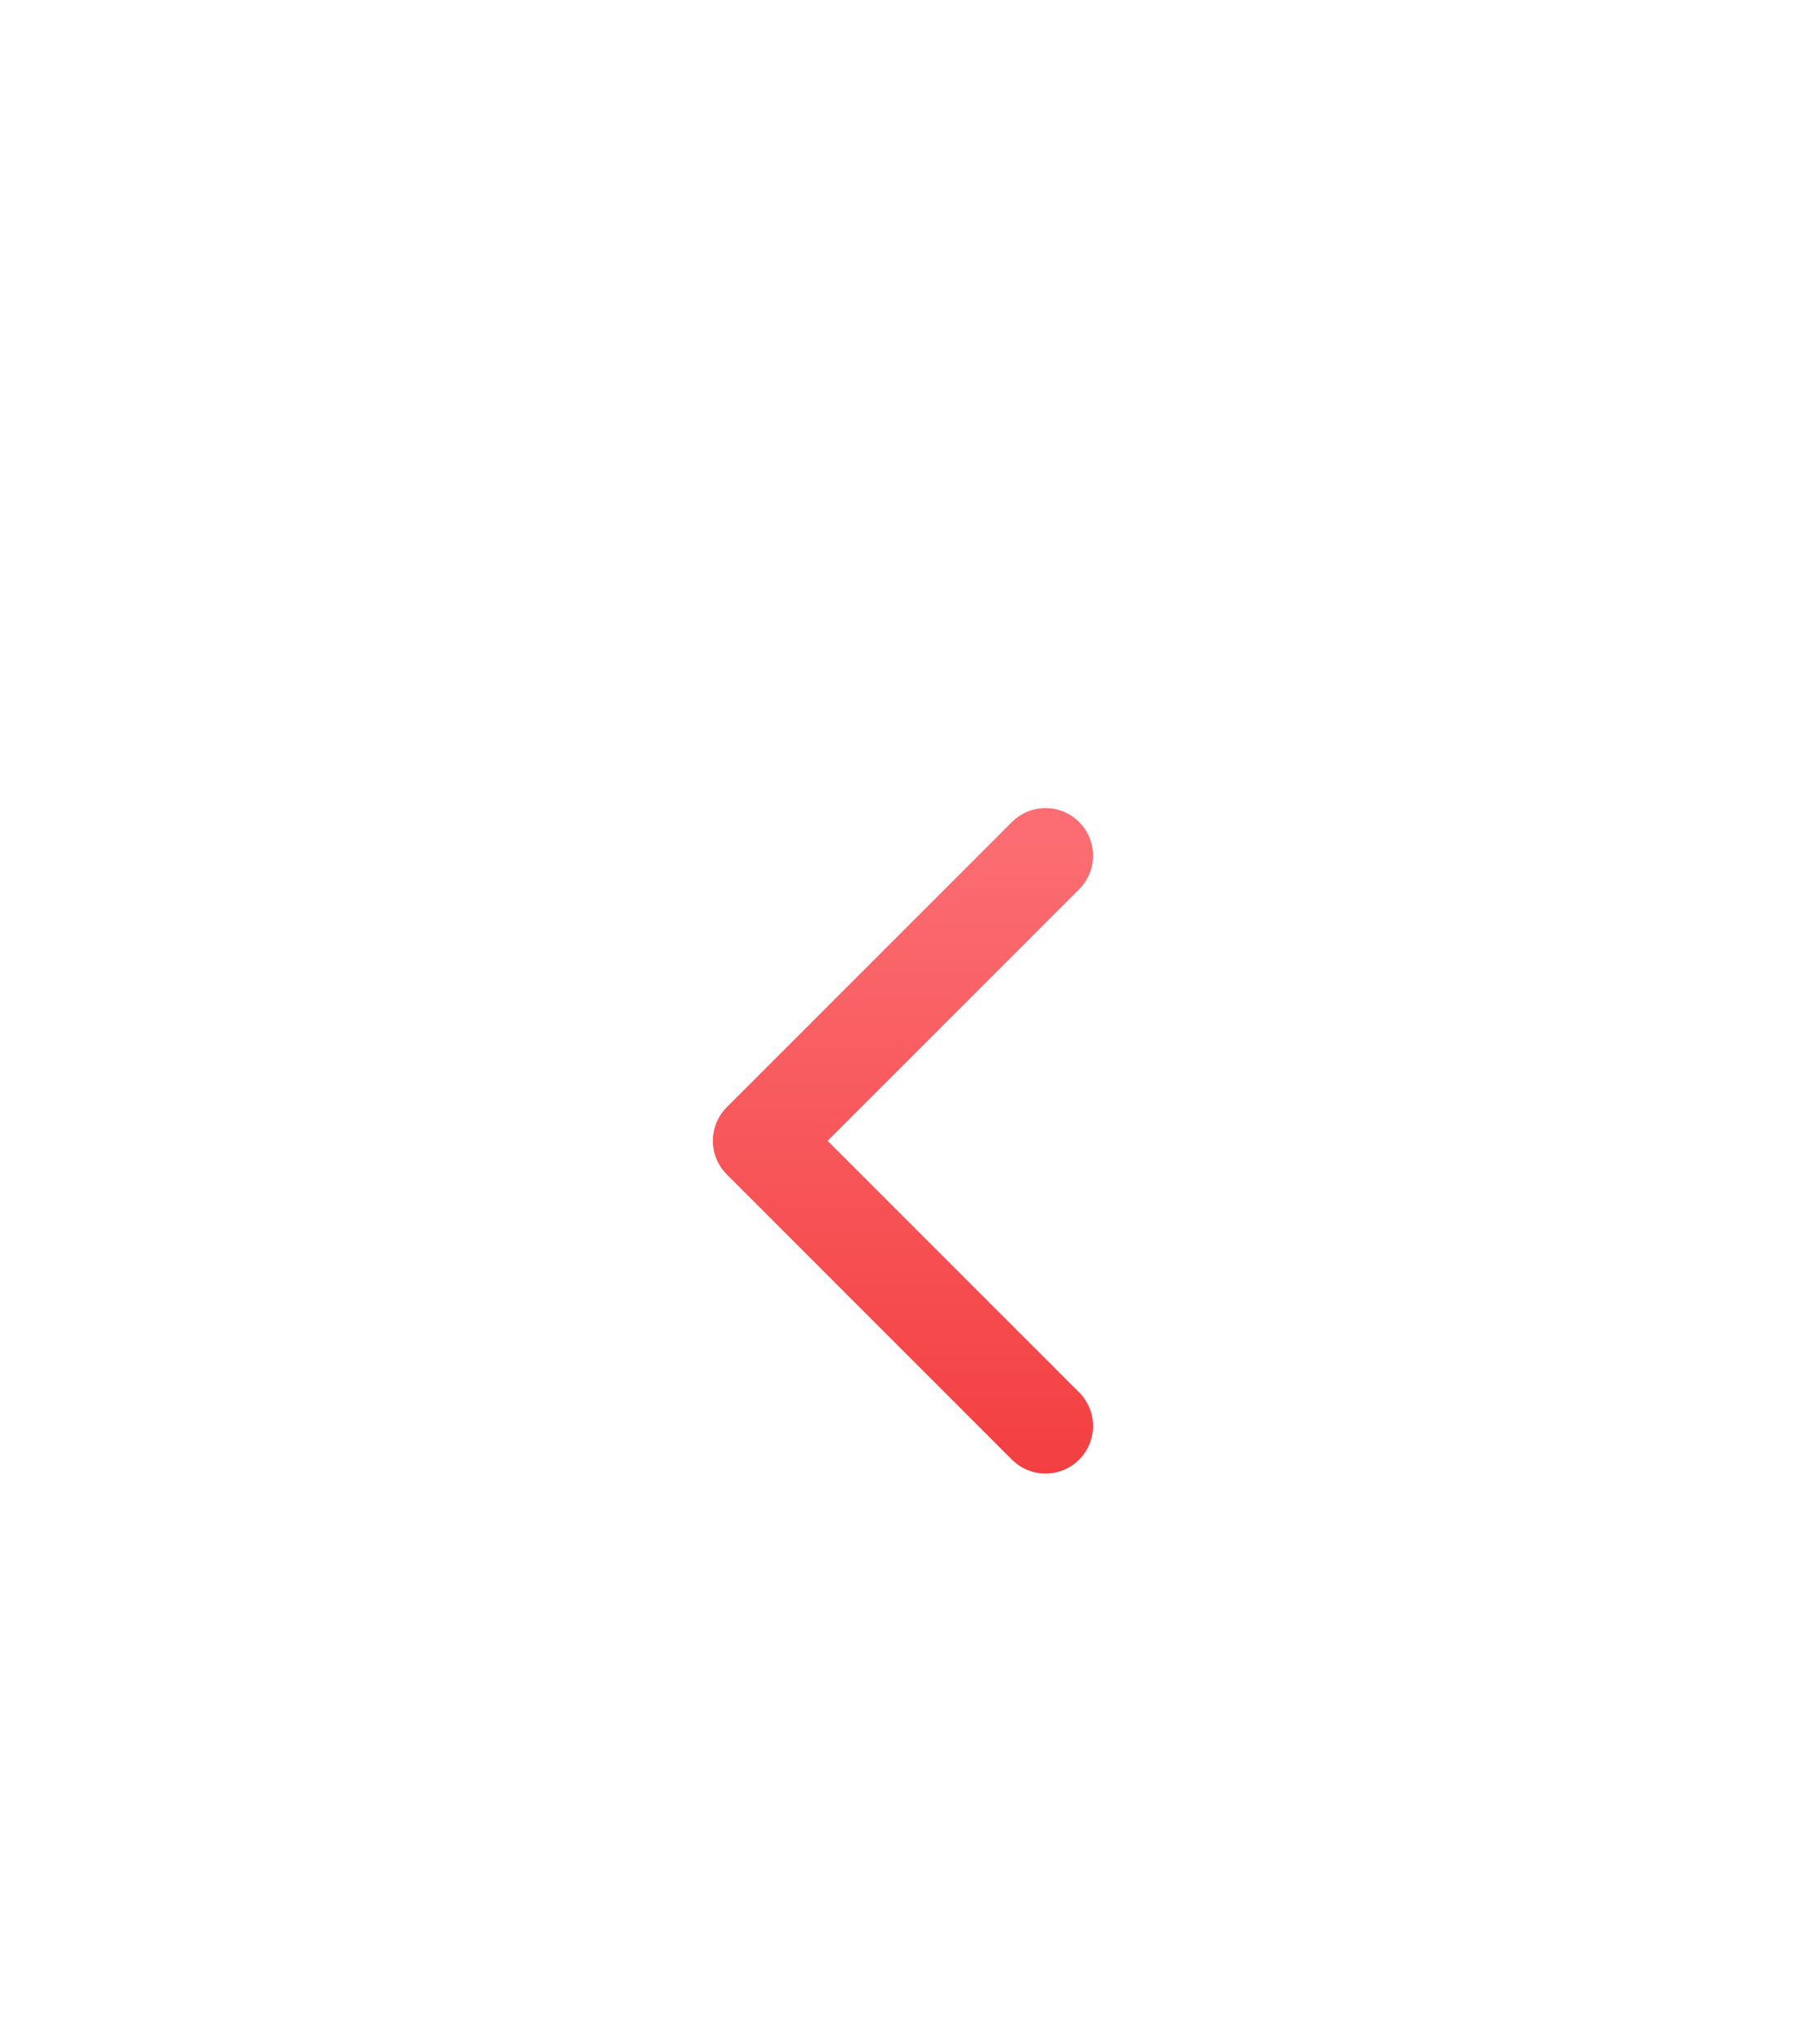 <svg width="38" height="43" viewBox="0 0 38 43" fill="none" xmlns="http://www.w3.org/2000/svg">
<g filter="url(#filter0_d_1_4086)">
<rect x="2" y="3" width="33.999" height="34" rx="8" fill="white" fill-opacity="0.7" shape-rendering="crispEdges"/>
<path fill-rule="evenodd" clip-rule="evenodd" d="M21.965 27C21.905 26.996 21.89 26.996 21.83 26.986C21.695 26.963 21.565 26.912 21.451 26.837C21.393 26.799 21.343 26.755 21.292 26.708L15.292 20.707C15.251 20.663 15.239 20.653 15.202 20.605C15.161 20.55 15.126 20.491 15.096 20.43C14.968 20.16 14.968 19.84 15.096 19.571C15.126 19.509 15.161 19.45 15.202 19.396C15.239 19.348 15.251 19.337 15.292 19.293L21.292 13.293C21.337 13.252 21.347 13.24 21.395 13.203C21.522 13.107 21.672 13.042 21.83 13.014C21.942 12.995 22.057 12.995 22.169 13.014C22.259 13.03 22.347 13.058 22.429 13.097C22.741 13.245 22.959 13.554 22.994 13.898C23.008 14.034 22.994 14.172 22.953 14.303C22.918 14.411 22.865 14.514 22.796 14.604C22.76 14.653 22.748 14.663 22.707 14.707L17.414 20L22.707 25.293L22.753 25.343C22.791 25.39 22.802 25.401 22.836 25.452C22.898 25.547 22.944 25.653 22.971 25.764C22.993 25.852 23.002 25.944 22.999 26.035C22.987 26.38 22.791 26.703 22.49 26.872C22.39 26.928 22.282 26.967 22.169 26.986C22.11 26.996 22.094 26.996 22.034 27C22.011 27 21.988 27 21.965 27Z" fill="url(#paint0_linear_1_4086)"/>
</g>
<defs>
<filter id="filter0_d_1_4086" x="0" y="3" width="38" height="40" filterUnits="userSpaceOnUse" color-interpolation-filters="sRGB">
<feFlood flood-opacity="0" result="BackgroundImageFix"/>
<feColorMatrix in="SourceAlpha" type="matrix" values="0 0 0 0 0 0 0 0 0 0 0 0 0 0 0 0 0 0 127 0" result="hardAlpha"/>
<feOffset dy="4"/>
<feGaussianBlur stdDeviation="1"/>
<feComposite in2="hardAlpha" operator="out"/>
<feColorMatrix type="matrix" values="0 0 0 0 0 0 0 0 0 0 0 0 0 0 0 0 0 0 0.02 0"/>
<feBlend mode="normal" in2="BackgroundImageFix" result="effect1_dropShadow_1_4086"/>
<feBlend mode="normal" in="SourceGraphic" in2="effect1_dropShadow_1_4086" result="shape"/>
</filter>
<linearGradient id="paint0_linear_1_4086" x1="18.733" y1="27" x2="18.733" y2="13.7" gradientUnits="userSpaceOnUse">
<stop stop-color="#F33F41"/>
<stop offset="1" stop-color="#FB6D72"/>
</linearGradient>
</defs>
</svg>
